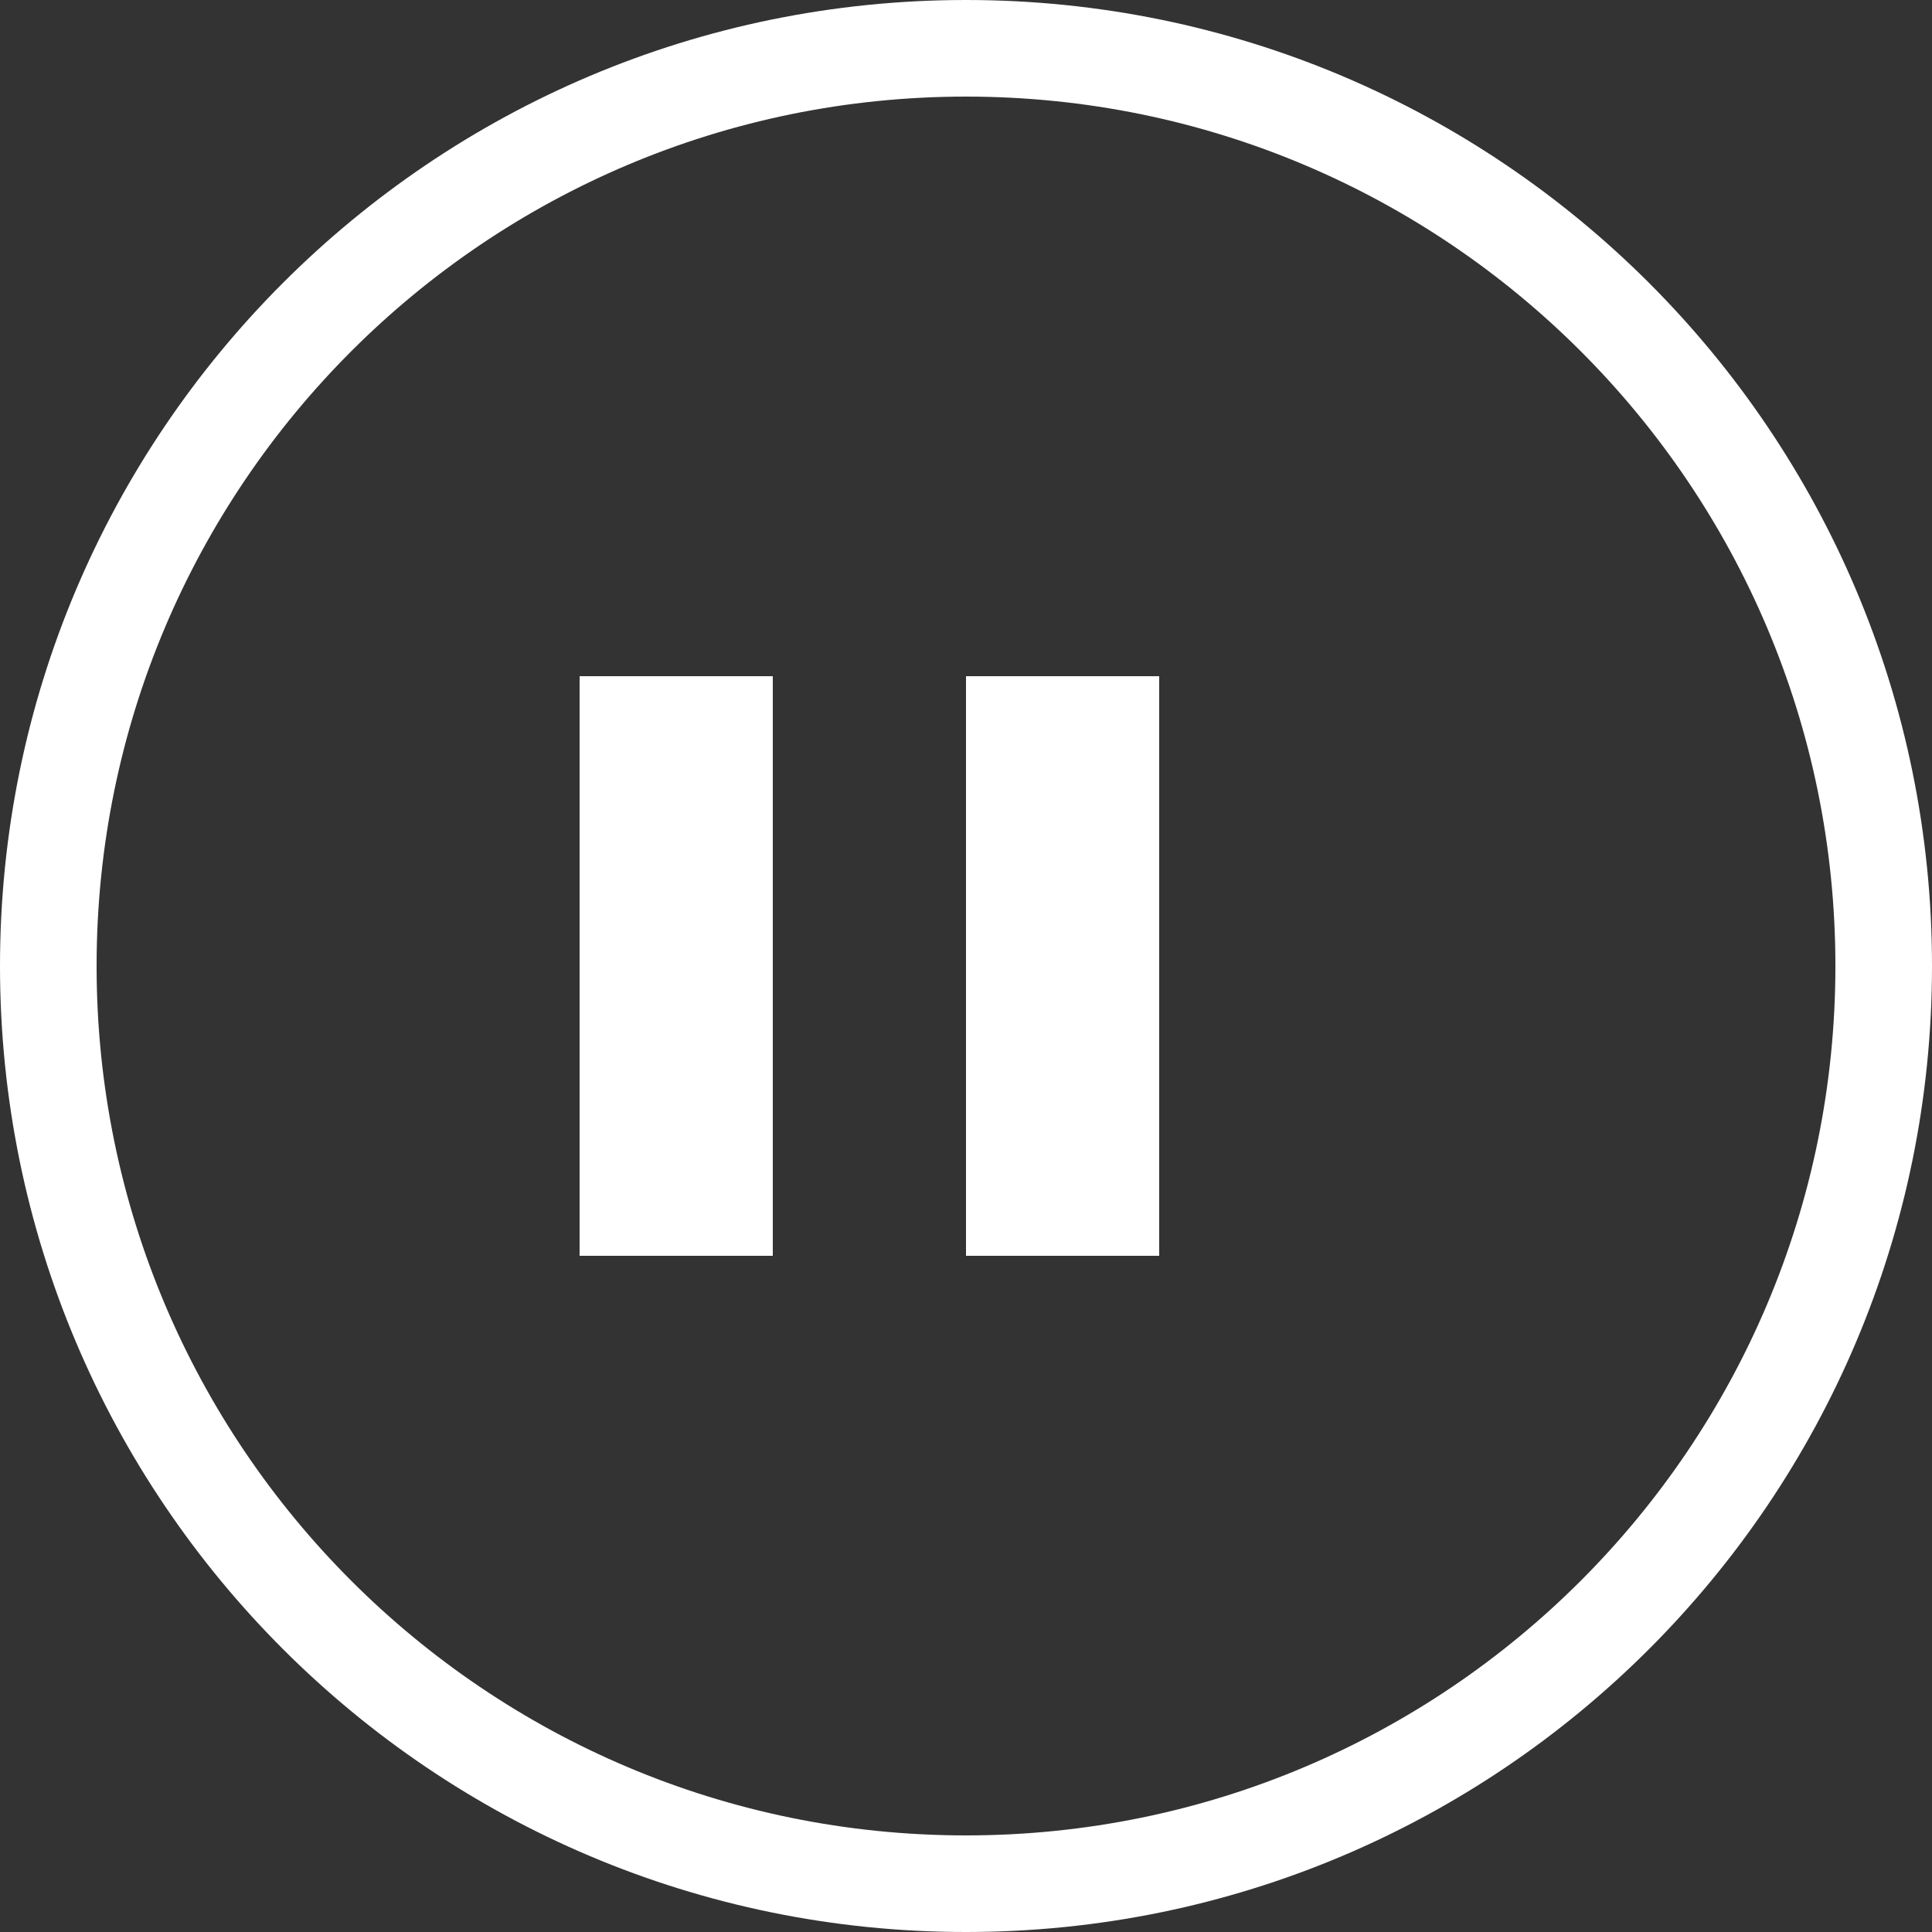 <?xml version="1.0" encoding="UTF-8"?>
<svg width="40px" height="40px" viewBox="0 0 40 40" version="1.1" xmlns="http://www.w3.org/2000/svg" xmlns:xlink="http://www.w3.org/1999/xlink">
    <rect x="0" y="0" width="40" height="40" fill="#333333" stroke="none"/>
    <title>Audio On</title>
    <g id="Audio-On" stroke="none" stroke-width="1" fill="none" fill-rule="evenodd">
        <path d="M20,0 C31.046,0 40,8.954 40,20 C40,31.046 31.046,40 20,40 C8.954,40 0,31.046 0,20 C0,8.954 8.954,0 20,0 Z M20,2 C10.059,2 2,10.059 2,20 C2,29.941 10.059,38 20,38 C29.941,38 38,29.941 38,20 C38,10.059 29.941,2 20,2 Z" id="Circle" fill="#FFFFFF" fill-rule="nonzero"></path>
        <path d="M16,14 L16,26 L12,26 L12,14 L16,14 Z M24,14 L24,26 L20,26 L20,14 L24,14 Z M28,14 L28,26 L28,14 Z" id="Bars" fill="#FFFFFF" fill-rule="nonzero"></path>
    </g>
</svg>
